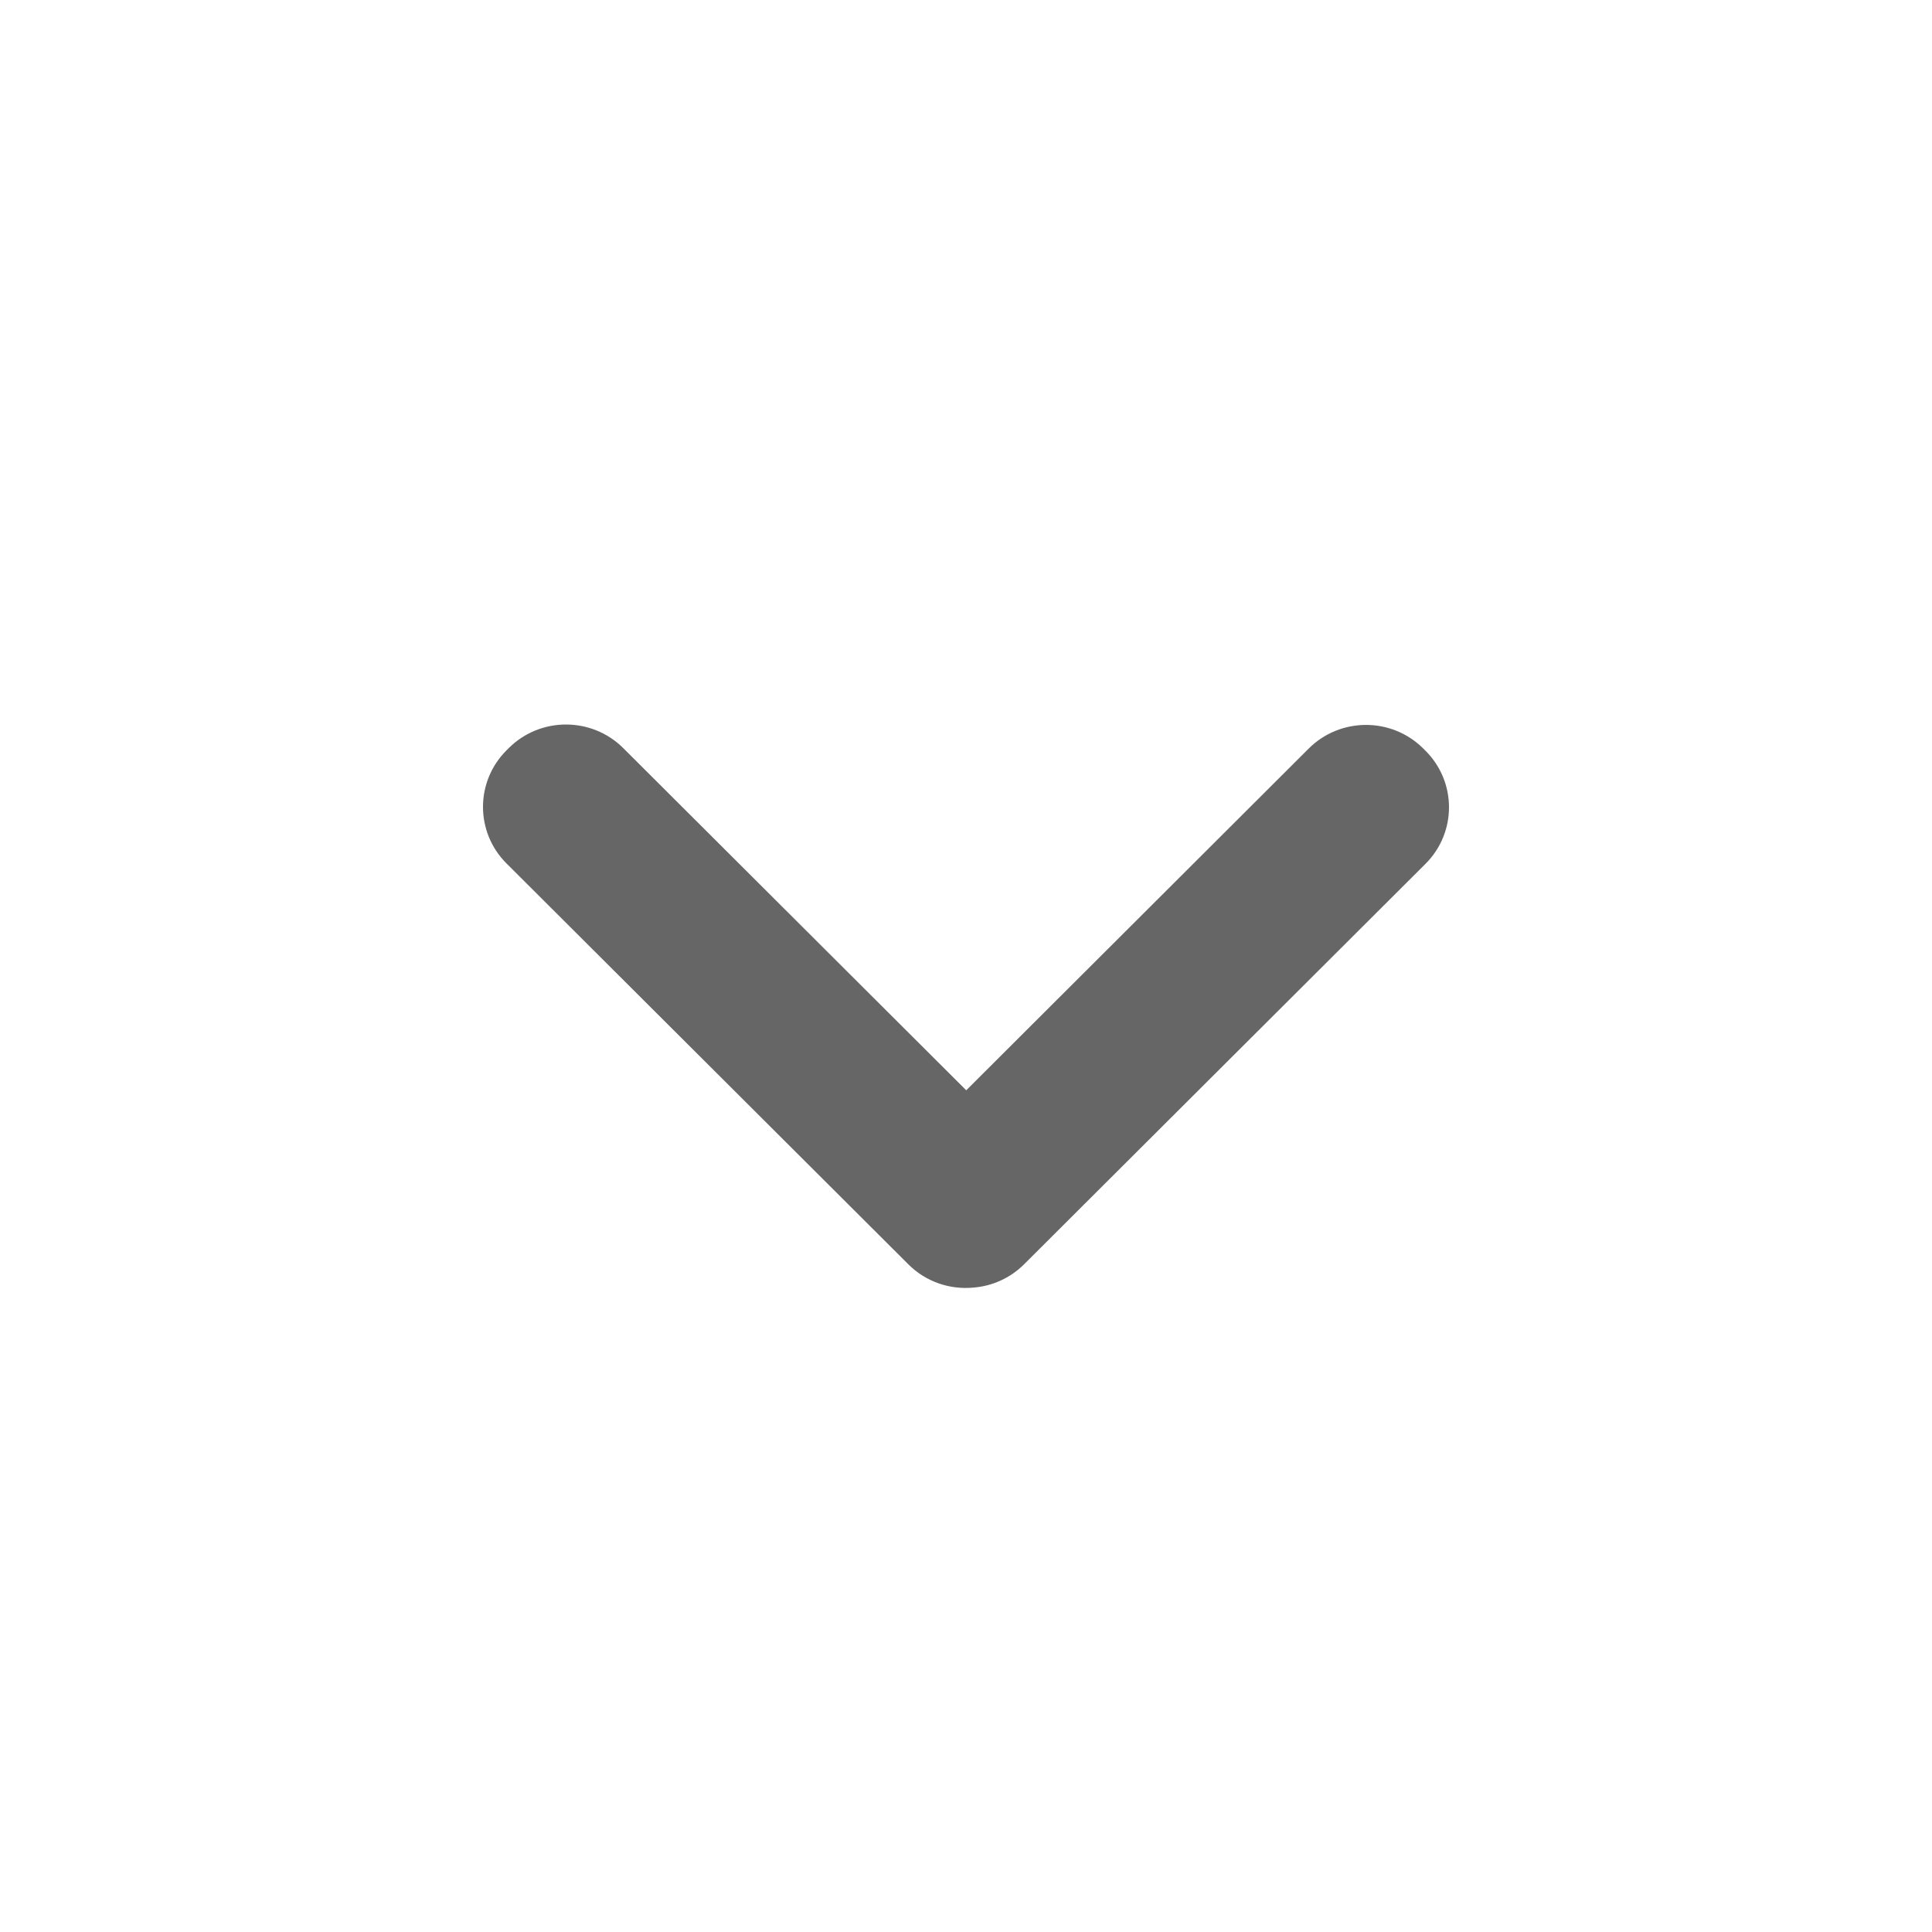 <svg width="24" height="24" viewBox="0 0 24 24" fill="none" xmlns="http://www.w3.org/2000/svg">
<path fill-rule="evenodd" clip-rule="evenodd" d="M12.003 13.544L7.743 9.294C7.352 8.904 6.716 8.902 6.323 9.29L6.296 9.317C5.903 9.705 5.901 10.336 6.292 10.726L11.284 15.706C11.504 15.926 11.802 16.022 12.091 15.995C12.322 15.977 12.547 15.88 12.723 15.704L17.708 10.731C18.099 10.341 18.097 9.71 17.704 9.322L17.677 9.295C17.284 8.907 16.648 8.909 16.257 9.299L12.003 13.544Z" fill="#666666"/>
</svg>
